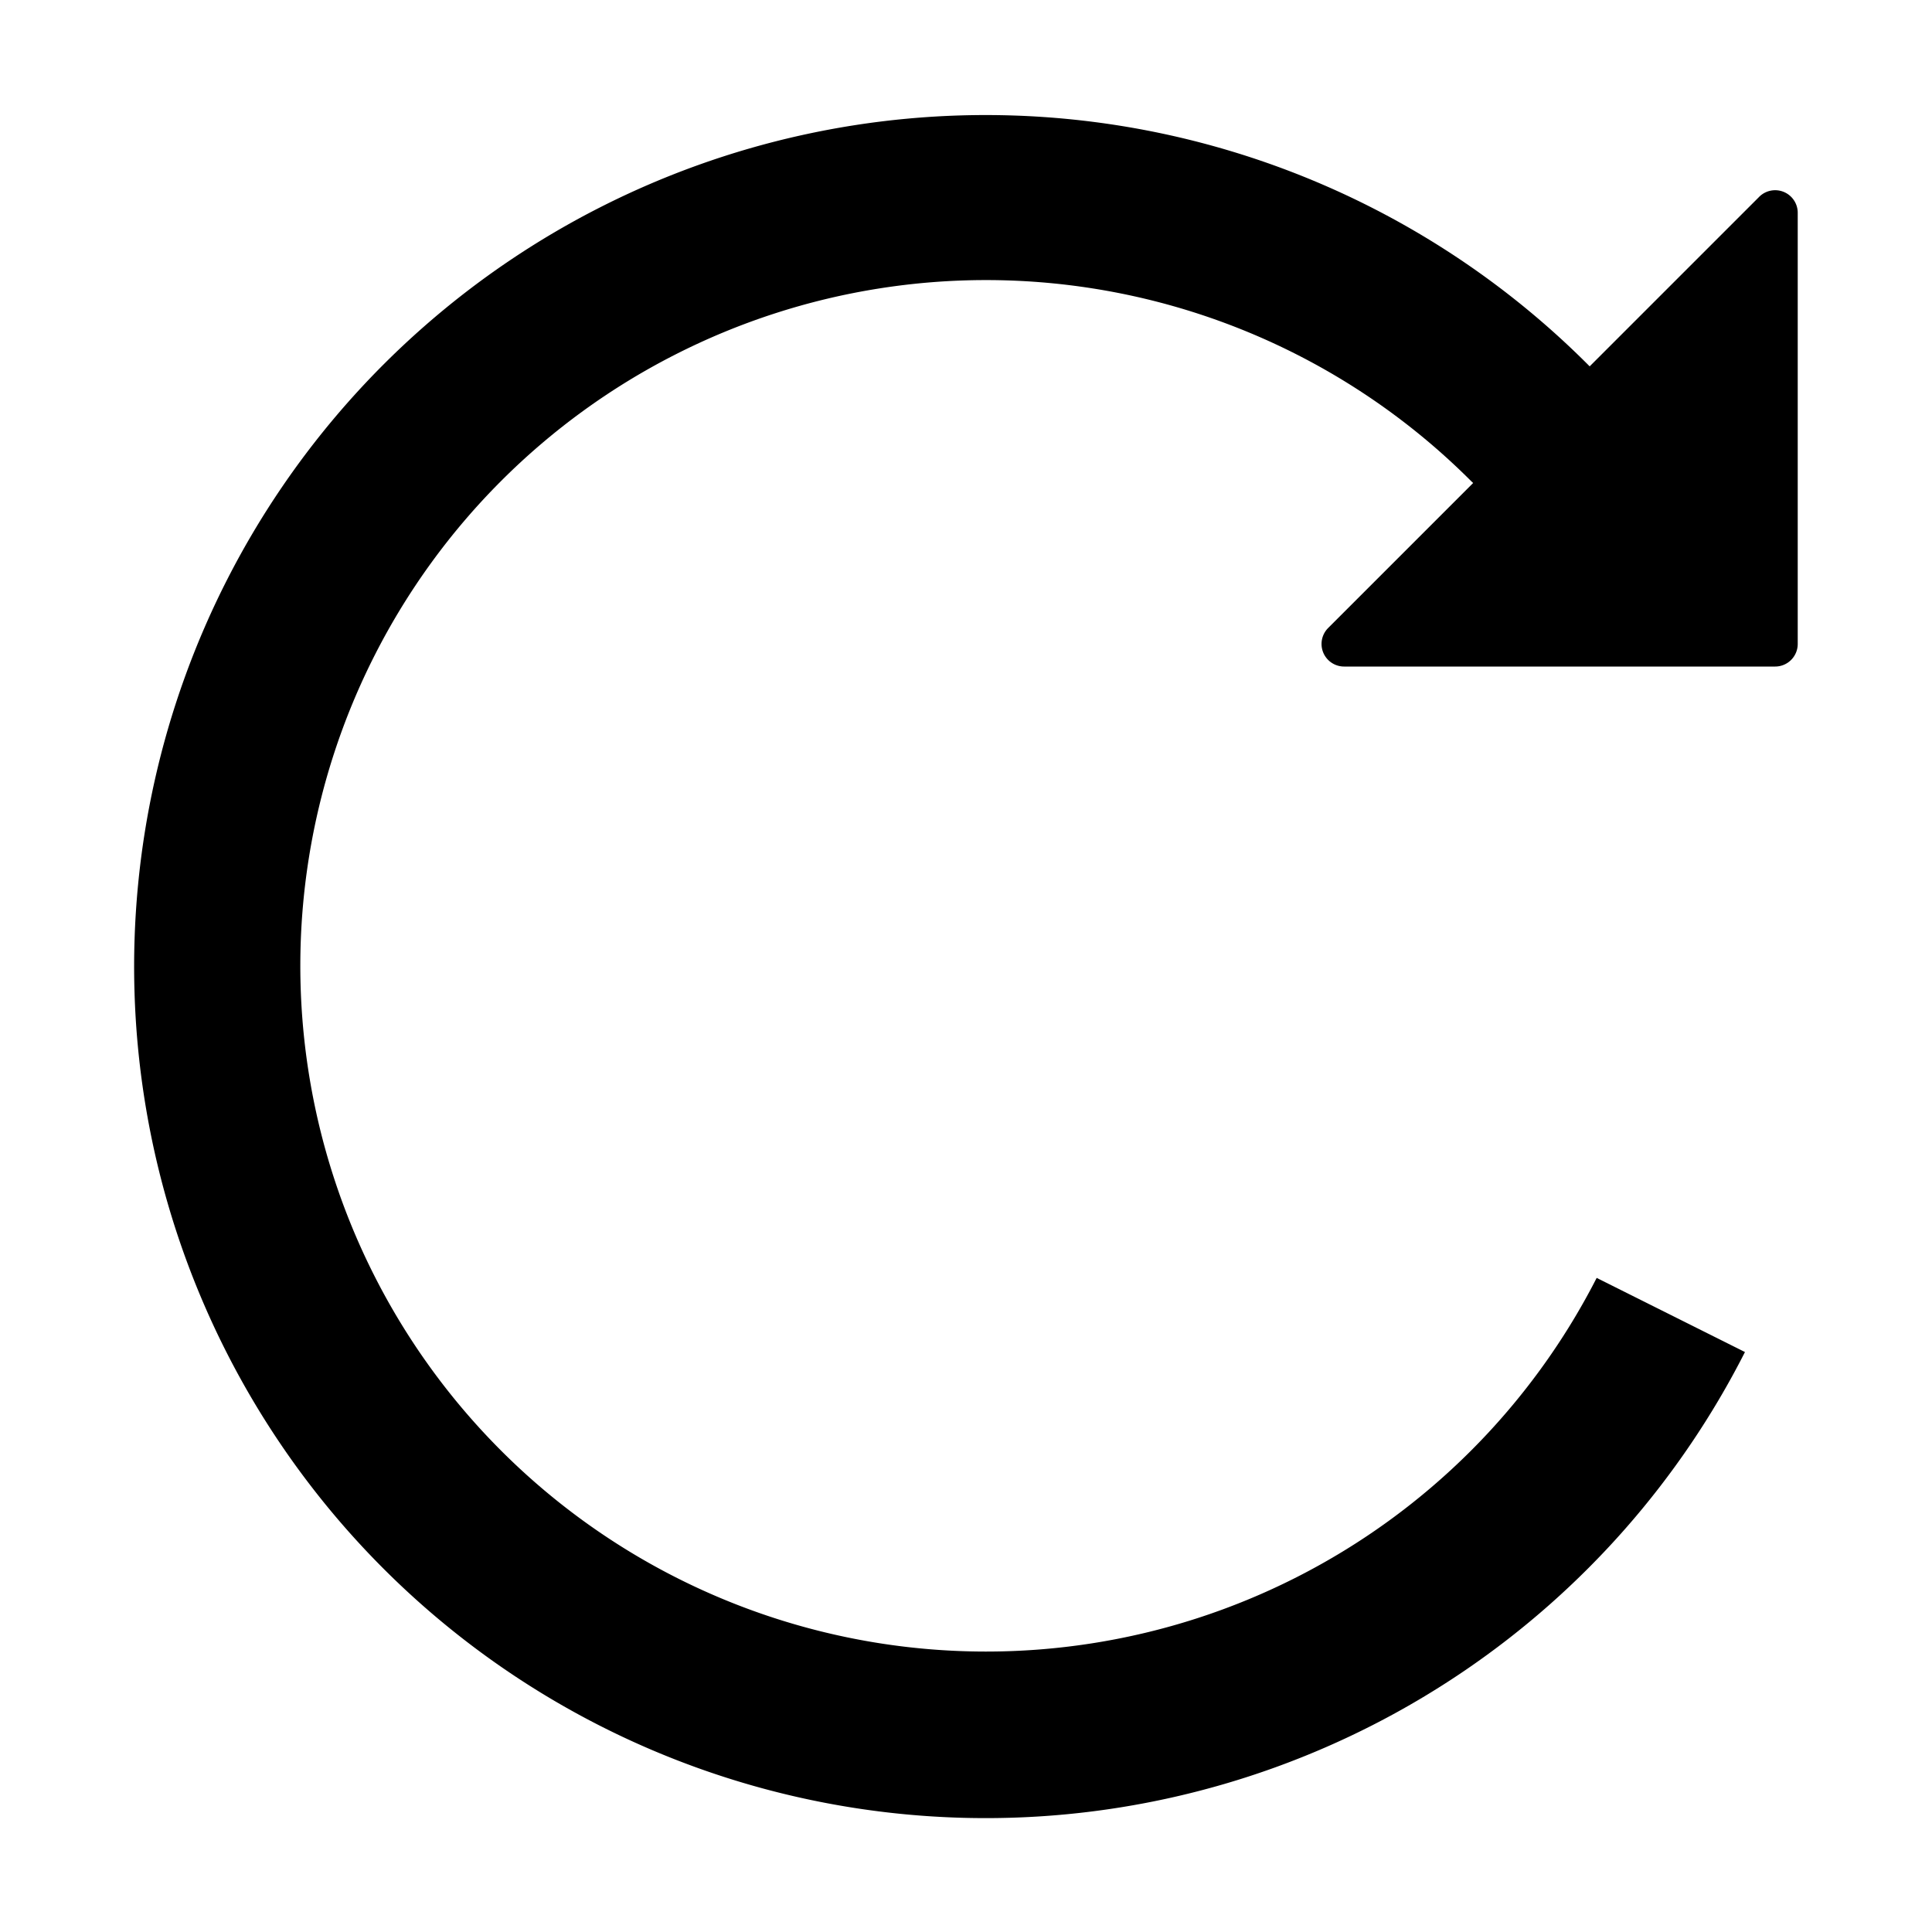 <svg xmlns="http://www.w3.org/2000/svg" viewBox="0 0 16 16"><path d="M14.565,1.634l-1.4,1.4a7.052,7.052,0,1,0,1.286,8.163l-1.228-.614a5.679,5.679,0,1,1-1.041-6.6L12.2,4,11,5.2a.187.187,0,0,0,.132.32H14.7a.187.187,0,0,0,.188-.187V1.766A.187.187,0,0,0,14.565,1.634Z"/></svg>